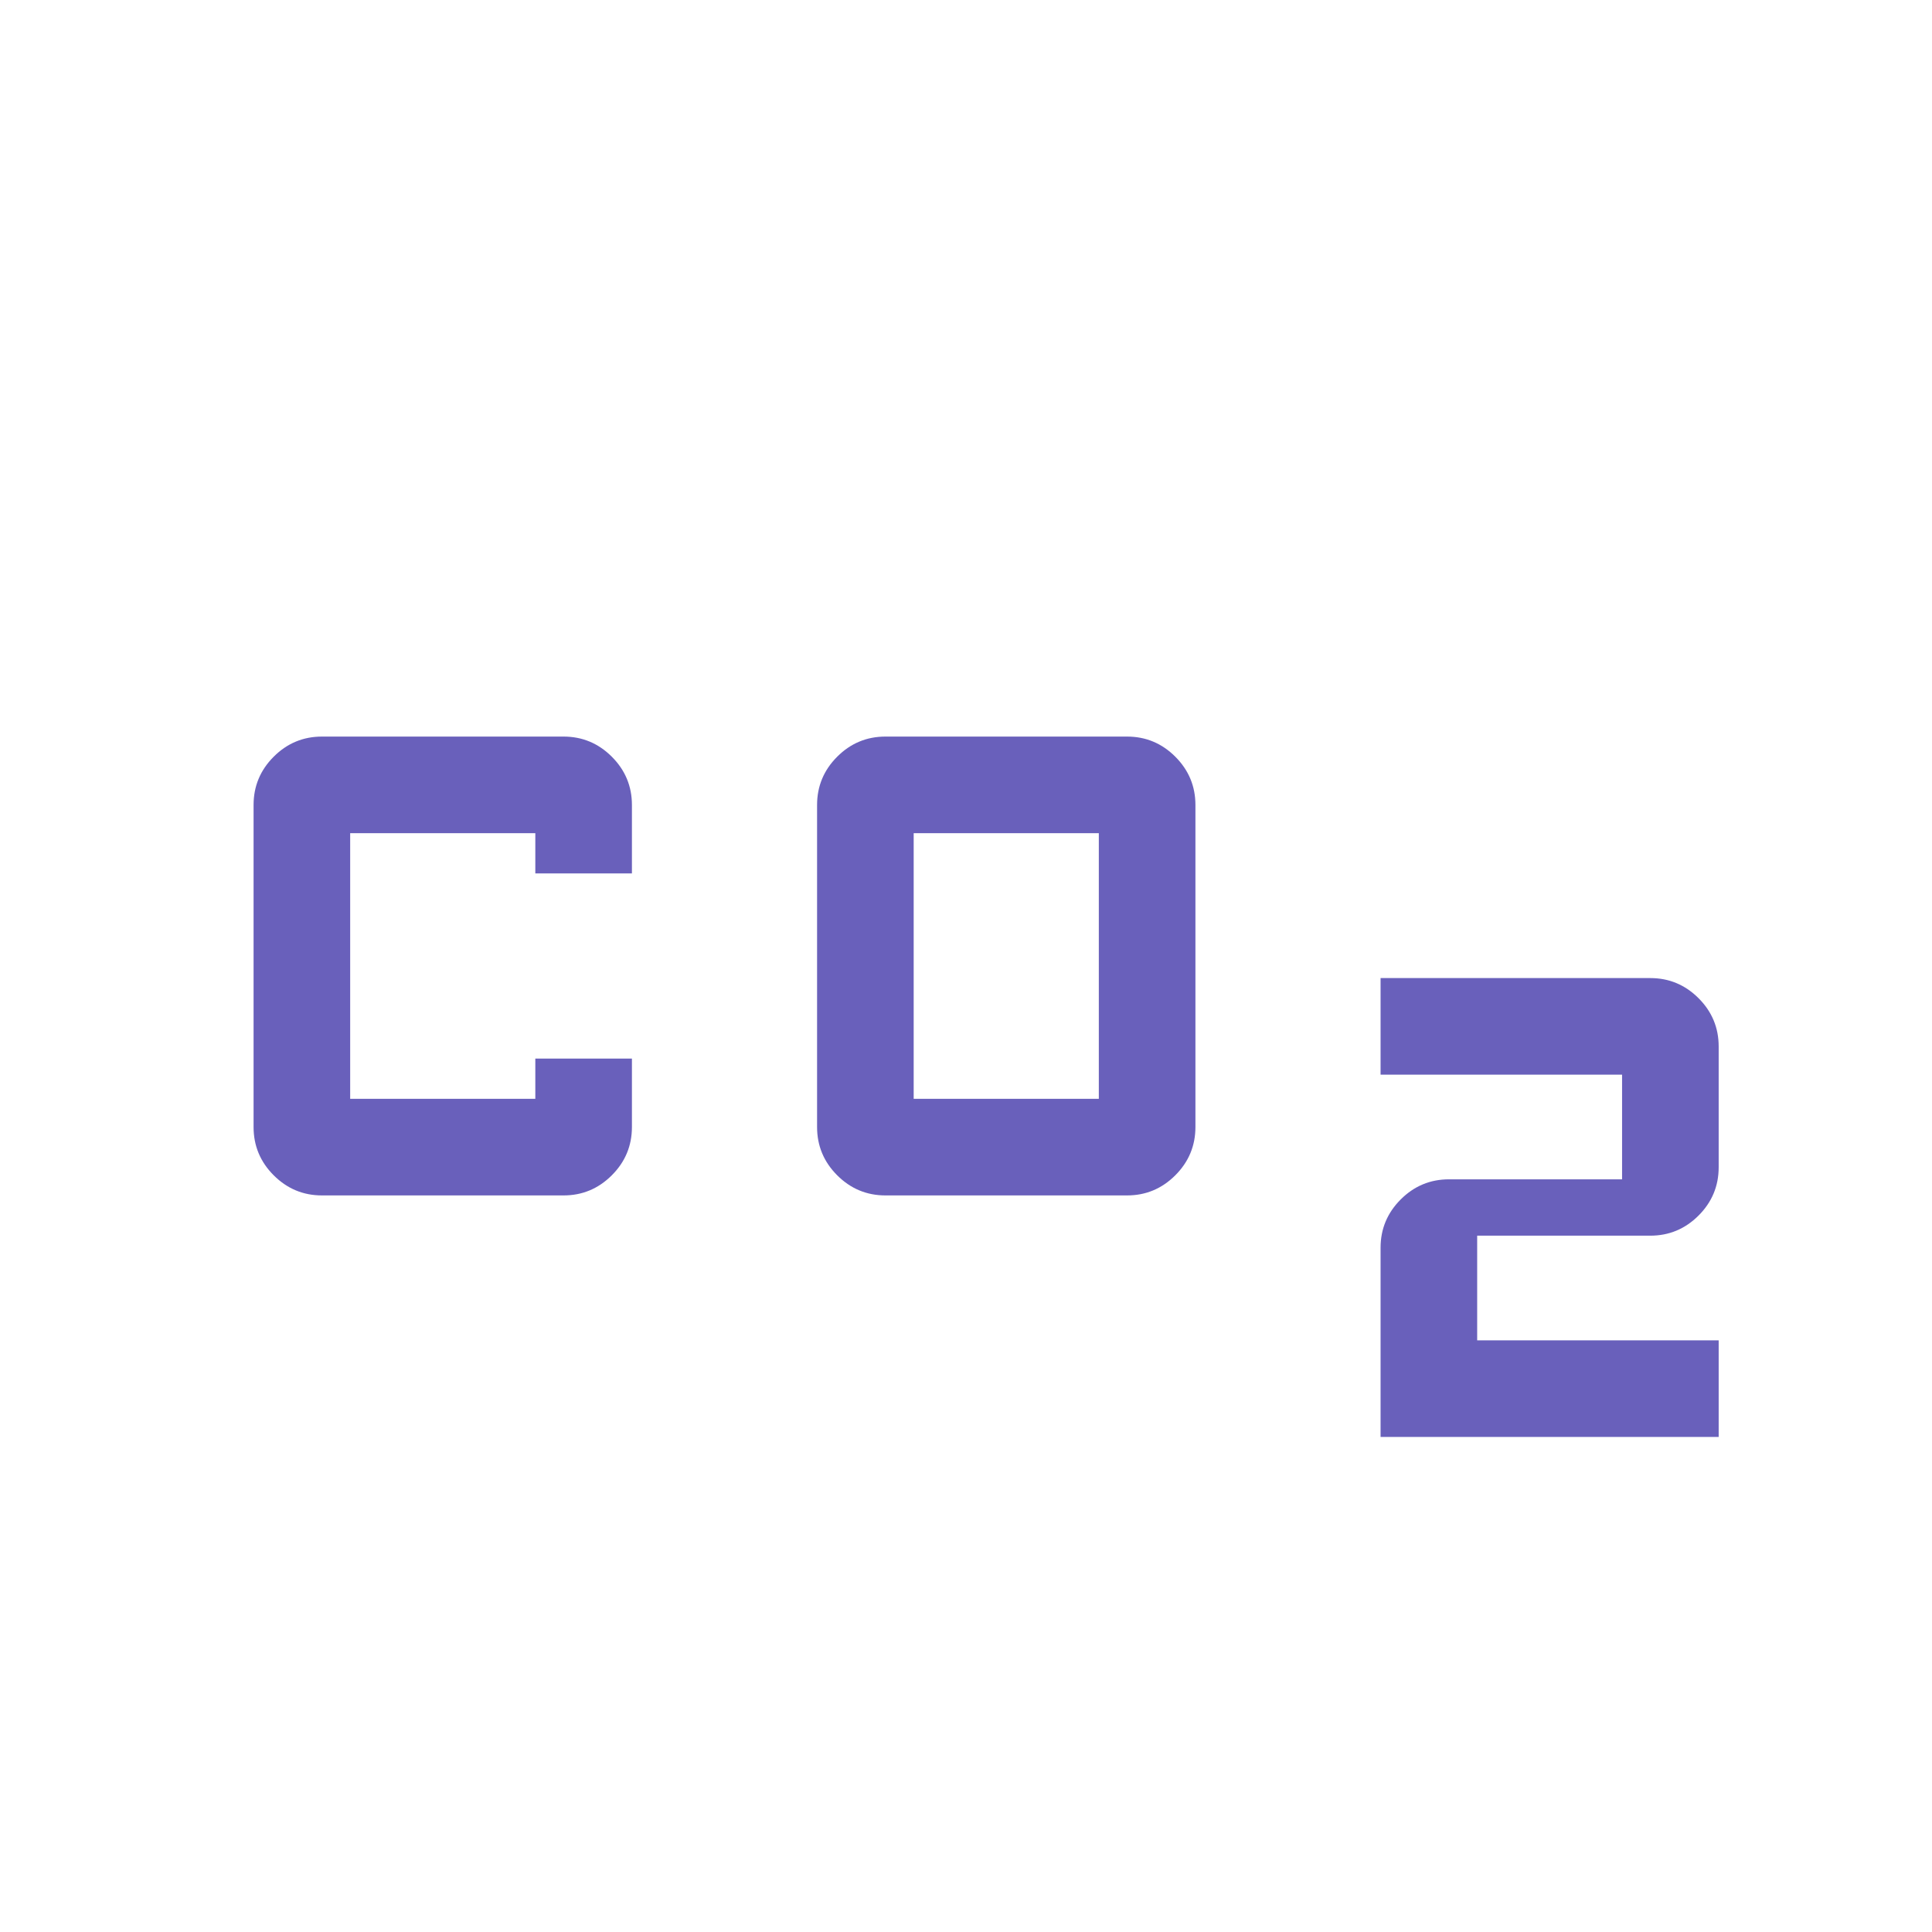 <svg xmlns="http://www.w3.org/2000/svg" height="48" width="48"><path fill="#6960BB" d="M22 29.7Q21.3 29.7 20.8 29.2Q20.3 28.7 20.3 28V20Q20.3 19.3 20.8 18.8Q21.3 18.3 22 18.3H28Q28.7 18.3 29.2 18.8Q29.7 19.3 29.7 20V28Q29.7 28.7 29.2 29.2Q28.7 29.7 28 29.7ZM22.7 27.3H27.3V20.7H22.7ZM8 29.7Q7.3 29.7 6.8 29.2Q6.3 28.7 6.3 28V20Q6.3 19.3 6.8 18.8Q7.3 18.3 8 18.3H14Q14.7 18.3 15.2 18.8Q15.7 19.3 15.7 20V21.7H13.3V20.7H8.7V27.3H13.3V26.3H15.7V28Q15.7 28.7 15.2 29.2Q14.7 29.7 14 29.7ZM34.3 35.7V31Q34.3 30.3 34.8 29.8Q35.3 29.3 36 29.3H40.3V26.7H34.3V24.3H41Q41.7 24.3 42.2 24.8Q42.7 25.3 42.7 26V29Q42.7 29.7 42.2 30.2Q41.7 30.7 41 30.7H36.7V33.3H42.7V35.7Z"/></svg>